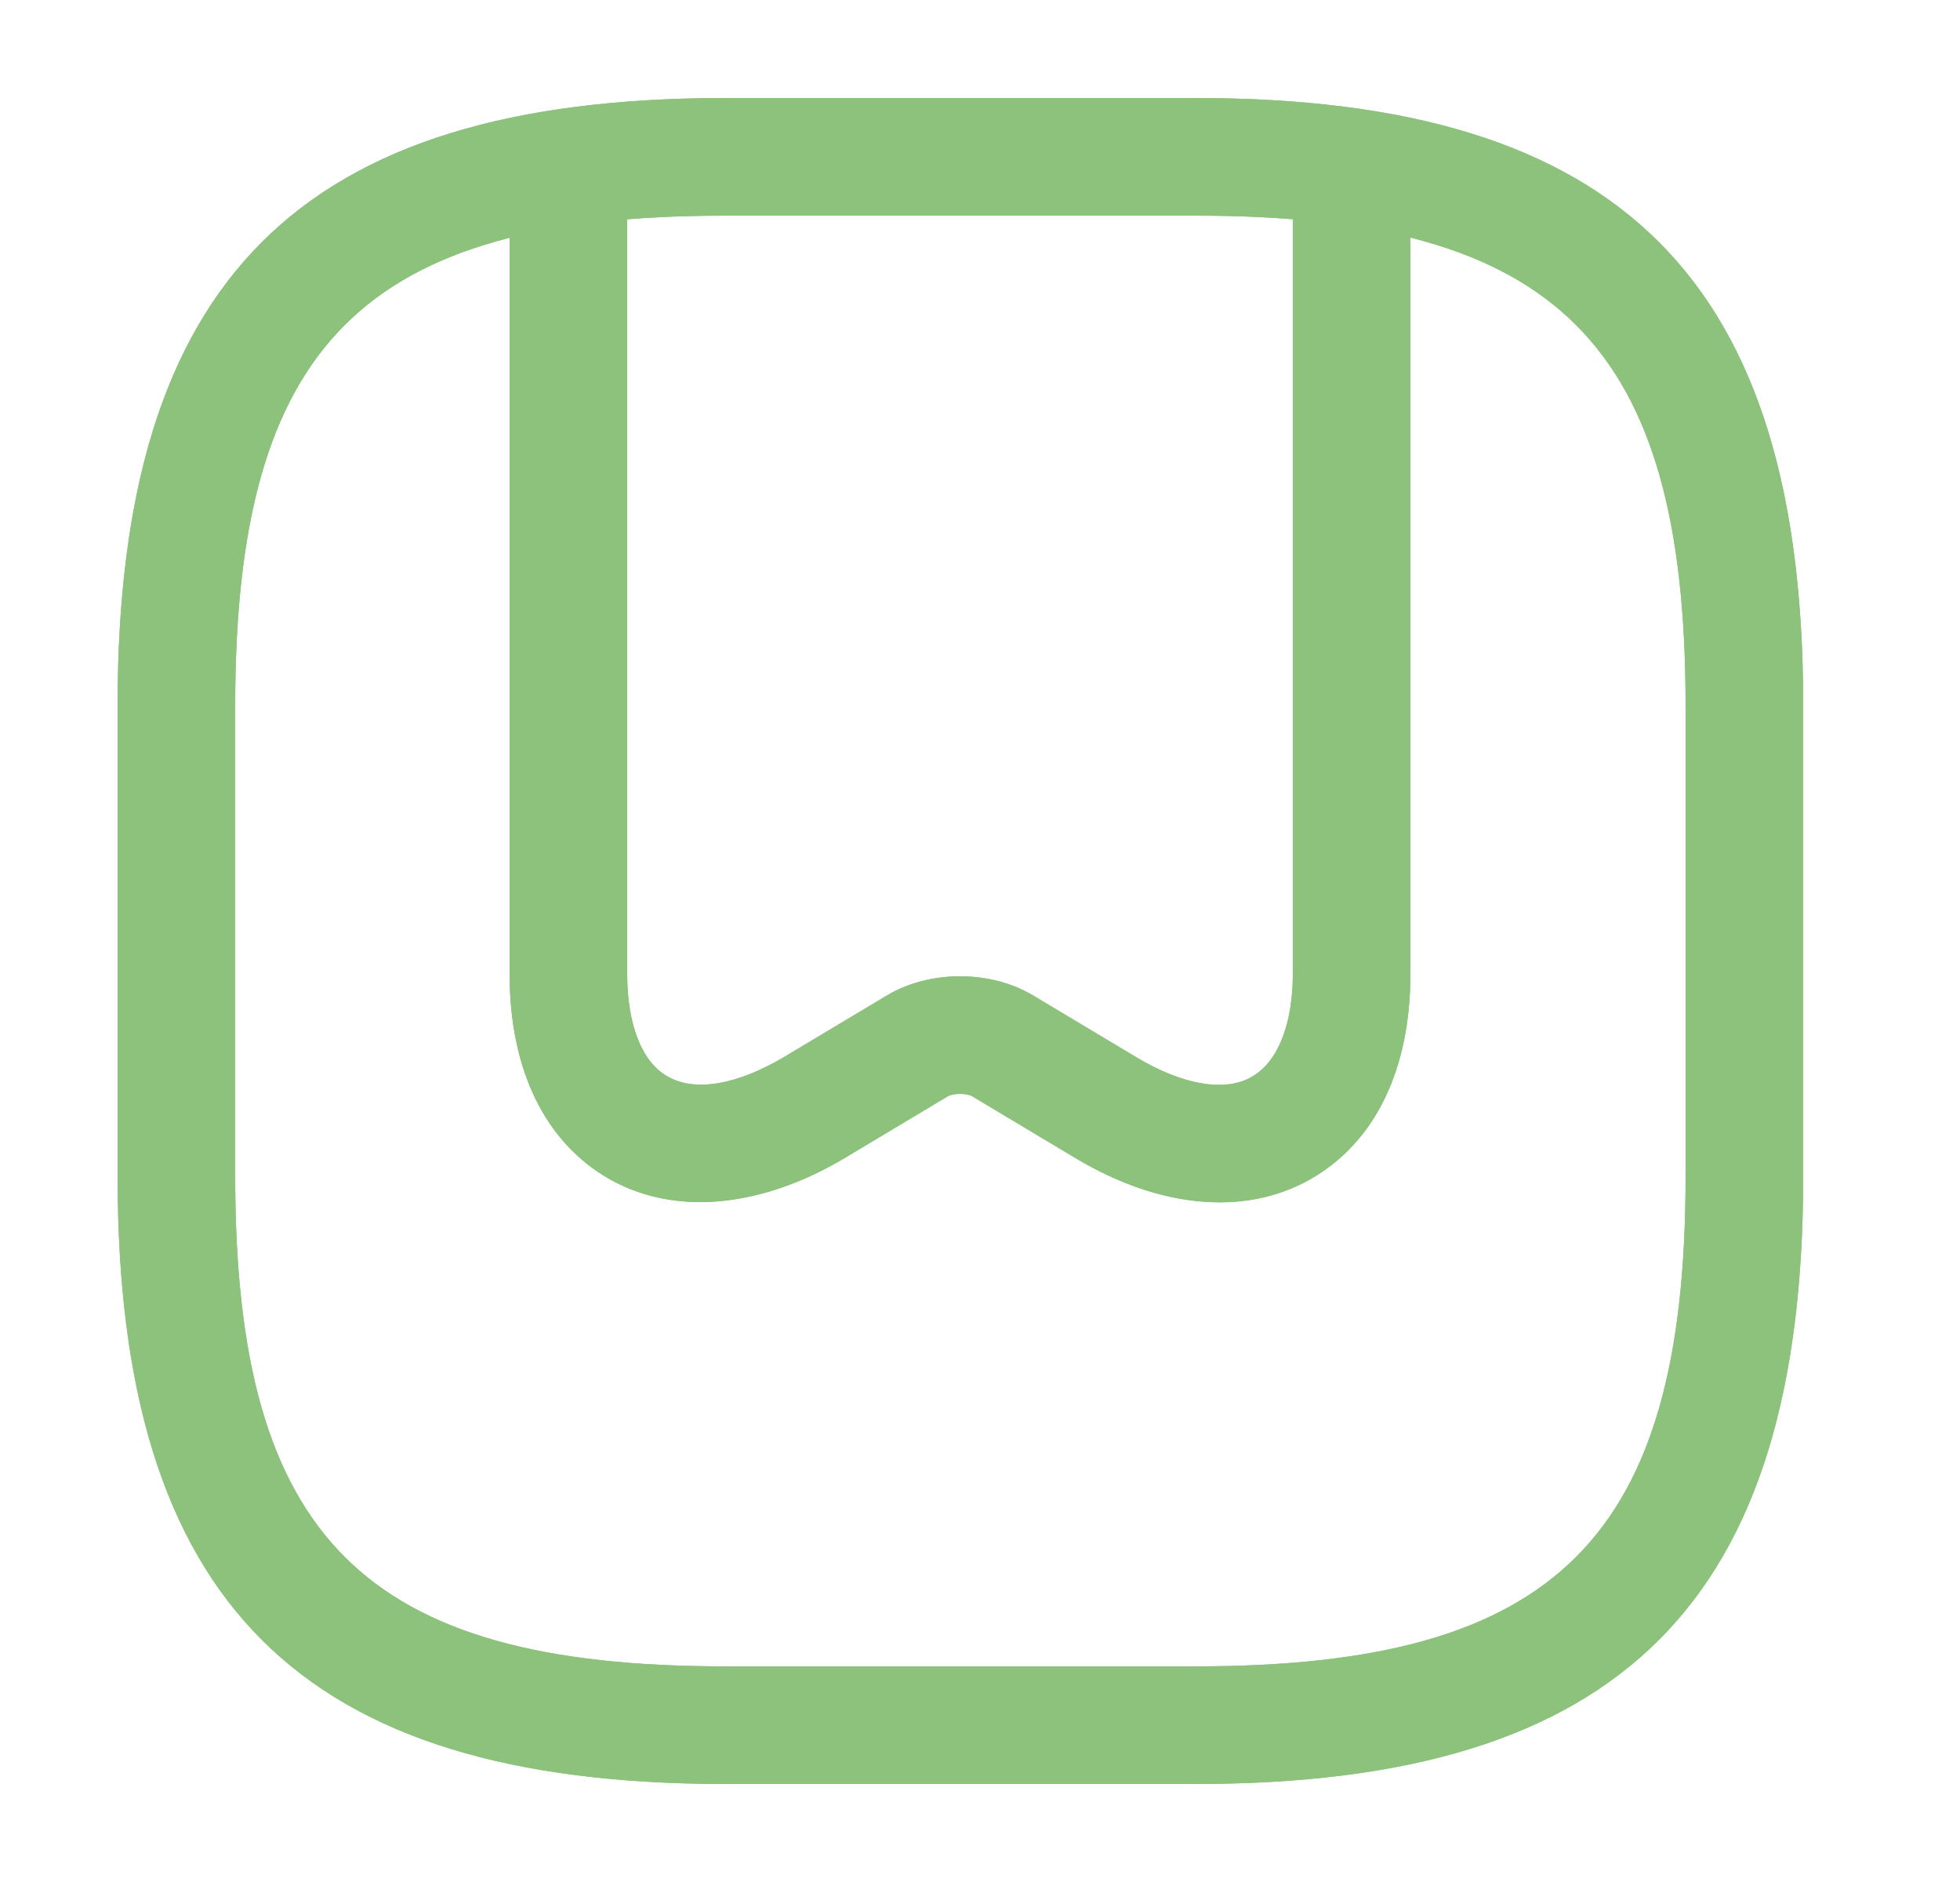 <svg width="25" height="24" viewBox="0 0 25 24" fill="none" xmlns="http://www.w3.org/2000/svg">
<path d="M15.25 22.75H9.25C3.82 22.75 1.5 20.43 1.5 15V9C1.5 3.57 3.82 1.25 9.25 1.25H15.25C20.68 1.25 23 3.57 23 9V15C23 20.43 20.68 22.75 15.25 22.75ZM9.25 2.75C4.64 2.75 3 4.39 3 9V15C3 19.61 4.64 21.25 9.25 21.25H15.25C19.86 21.25 21.5 19.61 21.5 15V9C21.5 4.39 19.86 2.75 15.25 2.75H9.25Z" fill="#8DC27D"/>
<path d="M8.93 15.33C8.51 15.33 8.12 15.23 7.78 15.04C6.95 14.57 6.5 13.64 6.5 12.42V2.44C6.5 2.03 6.84 1.69 7.25 1.69C7.66 1.69 8 2.03 8 2.44V12.42C8 13.07 8.19 13.55 8.52 13.73C8.87 13.93 9.41 13.83 10 13.48L11.32 12.69C11.86 12.37 12.63 12.37 13.17 12.69L14.49 13.48C15.09 13.84 15.63 13.93 15.97 13.73C16.3 13.54 16.49 13.06 16.49 12.42V2.44C16.49 2.03 16.83 1.69 17.24 1.69C17.65 1.69 17.99 2.03 17.99 2.44V12.42C17.99 13.64 17.54 14.57 16.71 15.04C15.88 15.51 14.79 15.41 13.72 14.77L12.4 13.98C12.34 13.94 12.15 13.94 12.09 13.98L10.77 14.77C10.15 15.14 9.51 15.33 8.93 15.33Z" fill="#8DC27D"/>
<path d="M15.25 22.75H9.25C3.82 22.75 1.5 20.43 1.5 15V9C1.5 3.57 3.82 1.25 9.25 1.25H15.25C20.68 1.25 23 3.57 23 9V15C23 20.43 20.68 22.75 15.25 22.75ZM9.25 2.75C4.64 2.75 3 4.39 3 9V15C3 19.61 4.64 21.25 9.25 21.25H15.25C19.86 21.25 21.5 19.61 21.5 15V9C21.5 4.39 19.86 2.75 15.25 2.75H9.25Z" fill="#8DC27D"/>
<path d="M8.93 15.33C8.51 15.33 8.12 15.23 7.78 15.04C6.95 14.57 6.5 13.64 6.5 12.42V2.44C6.5 2.03 6.84 1.69 7.25 1.69C7.66 1.69 8 2.03 8 2.44V12.42C8 13.07 8.19 13.55 8.52 13.73C8.87 13.93 9.41 13.83 10 13.48L11.32 12.69C11.86 12.37 12.63 12.37 13.17 12.69L14.49 13.48C15.09 13.84 15.63 13.93 15.97 13.73C16.3 13.54 16.49 13.06 16.49 12.42V2.44C16.49 2.03 16.83 1.69 17.24 1.69C17.65 1.69 17.99 2.03 17.99 2.44V12.42C17.99 13.64 17.54 14.57 16.71 15.04C15.88 15.51 14.79 15.41 13.72 14.77L12.4 13.98C12.34 13.94 12.15 13.94 12.09 13.98L10.77 14.77C10.15 15.14 9.51 15.33 8.93 15.33Z" fill="#8DC27D"/>
</svg>
